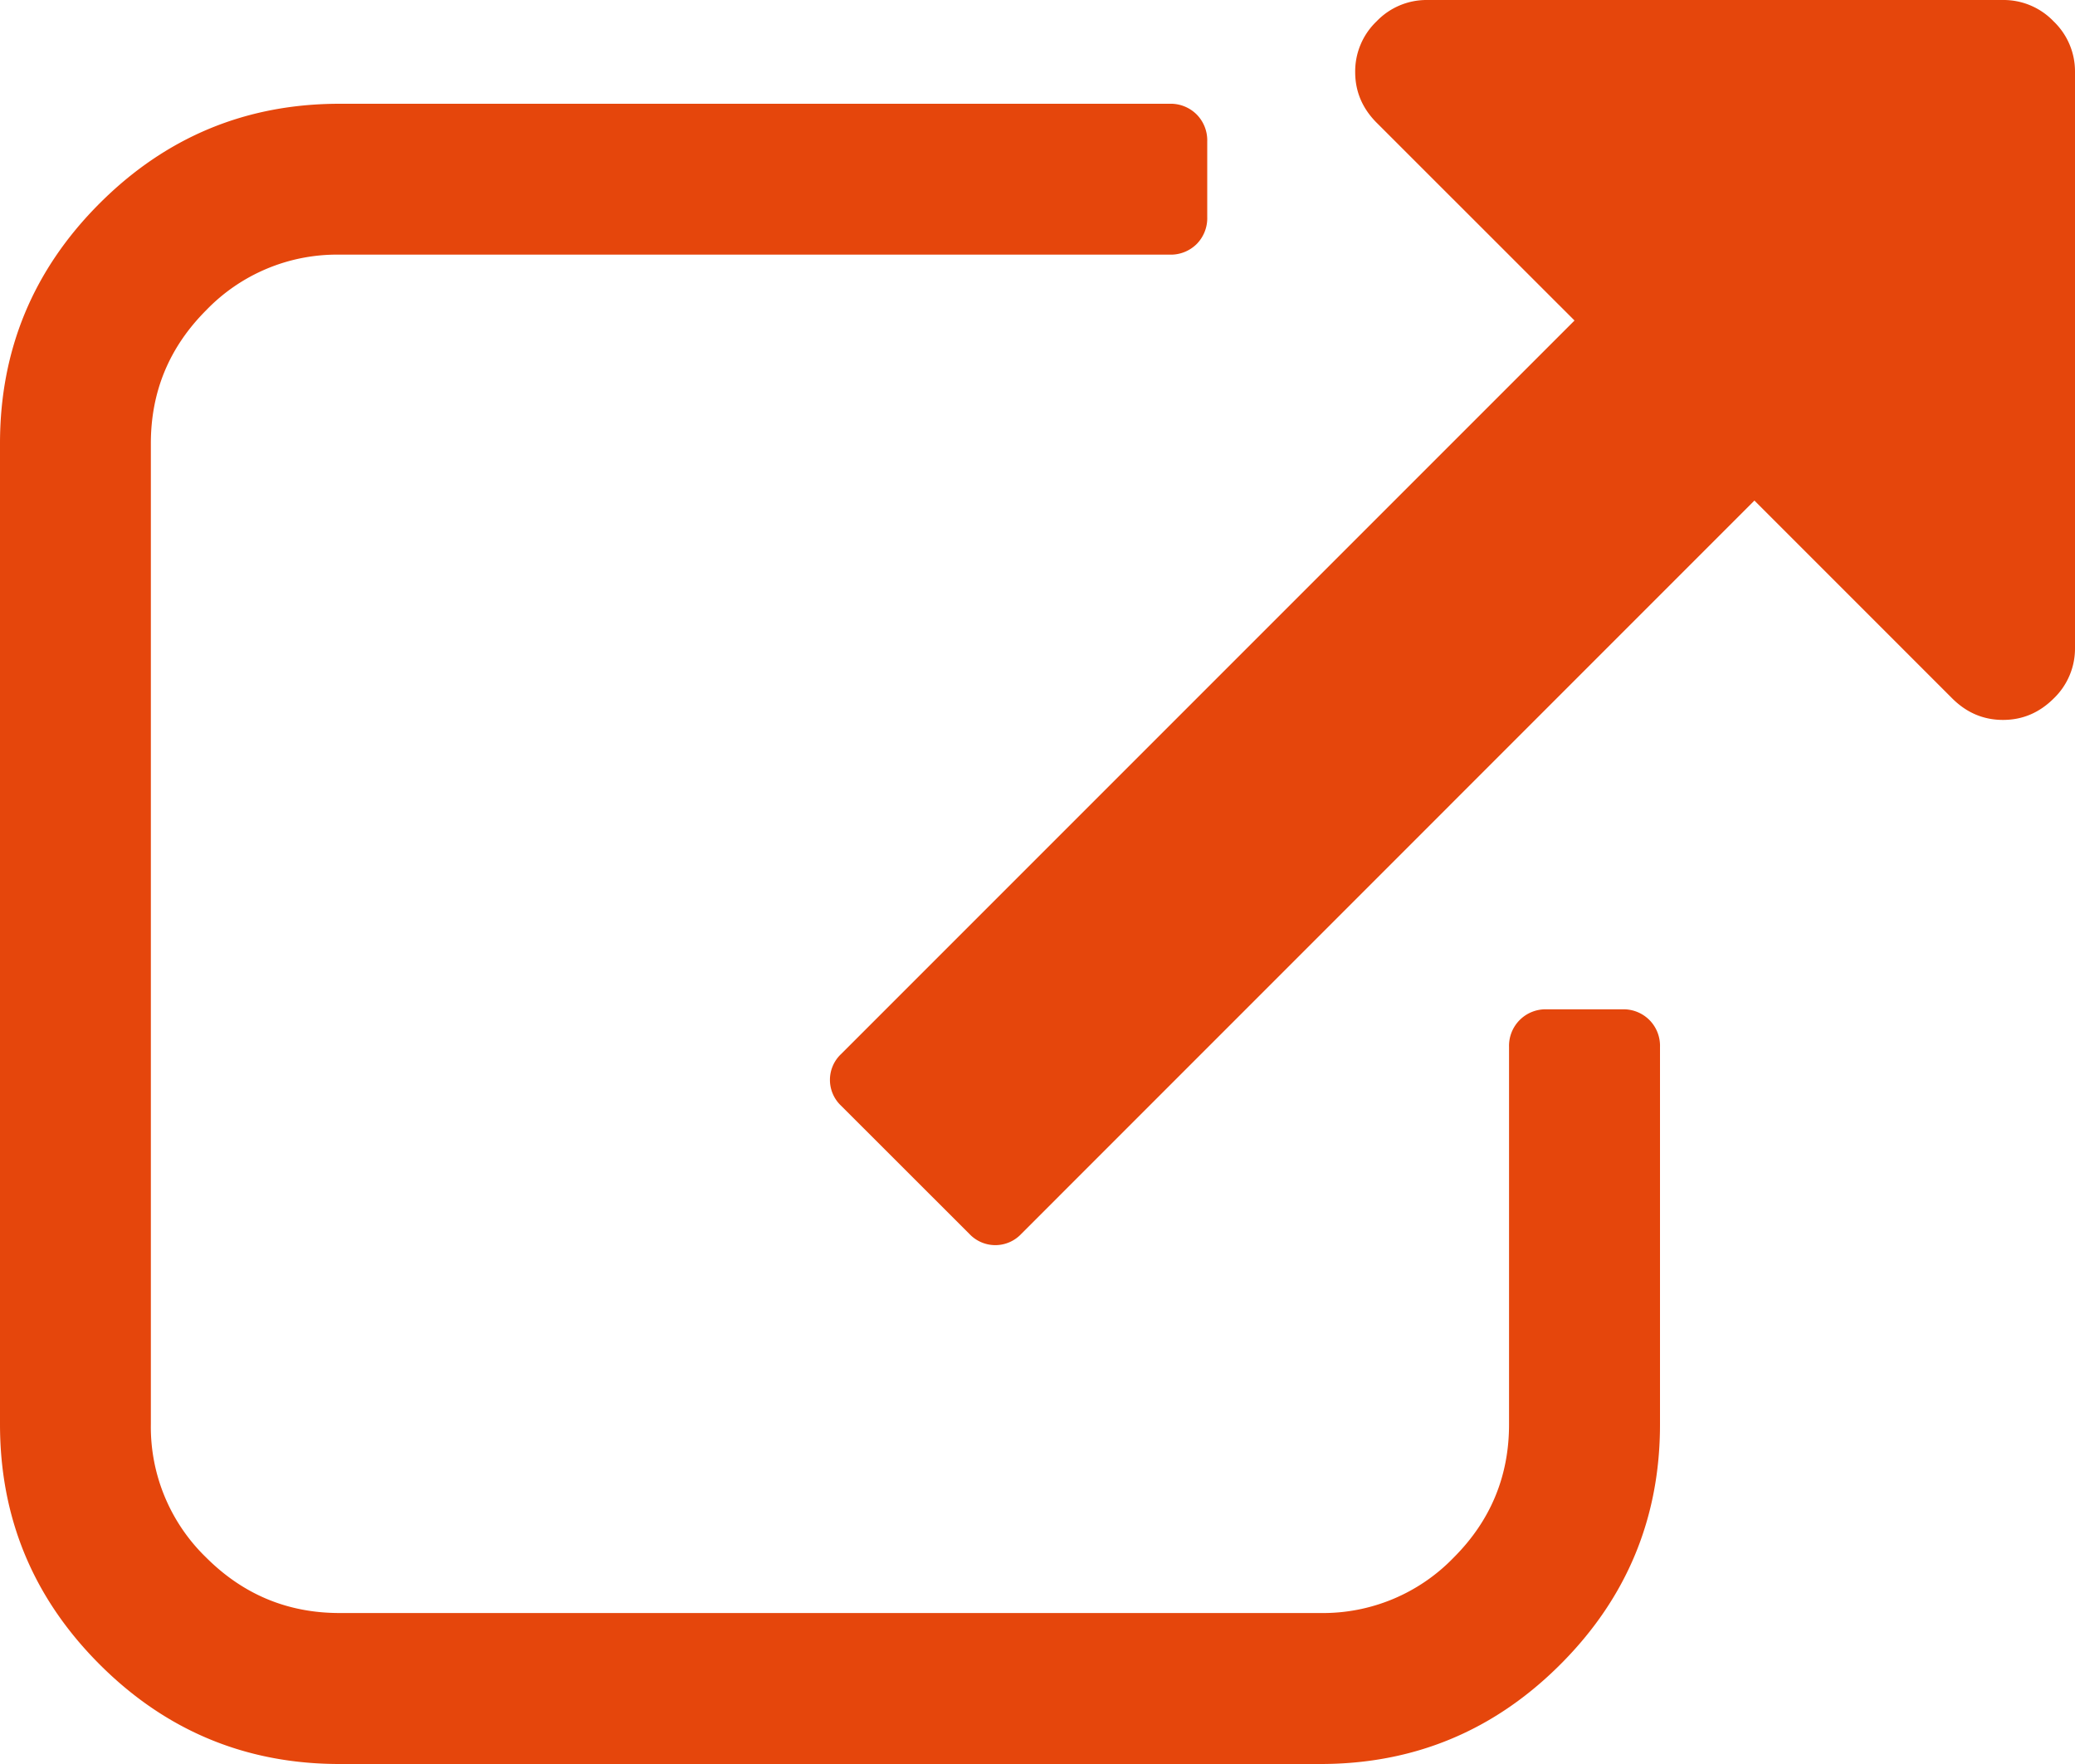 <svg viewBox="0 0 20 17" xmlns="http://www.w3.org/2000/svg"><g fill="#E5460C"><path d="M15.636 9.727h-.727a.352.352 0 0 0-.364.364v3.636c0 .5-.178.928-.534 1.284a1.75 1.75 0 0 1-1.284.534H3.273c-.5 0-.928-.178-1.285-.534a1.75 1.75 0 0 1-.534-1.284V4.273c0-.5.178-.928.534-1.284a1.75 1.75 0 0 1 1.285-.535h8a.354.354 0 0 0 .261-.102.354.354 0 0 0 .102-.261v-.728a.354.354 0 0 0-.102-.26.354.354 0 0 0-.262-.103h-8c-.9 0-1.672.32-2.312.96C.32 2.6 0 3.371 0 4.273v9.454c0 .902.32 1.673.96 2.313.64.64 1.411.96 2.313.96h9.454c.902 0 1.673-.32 2.313-.96.64-.64.96-1.411.96-2.313v-3.636a.353.353 0 0 0-.102-.261.353.353 0 0 0-.262-.103z"/><path d="M19.794.206A.667.667 0 0 0 19.306 0h-5.55a.666.666 0 0 0-.488.206.667.667 0 0 0-.206.488c0 .188.069.35.206.488l1.908 1.907-7.068 7.068a.342.342 0 0 0 0 .5l1.236 1.235a.343.343 0 0 0 .499 0l7.067-7.068 1.908 1.908c.138.137.3.206.488.206s.35-.069.488-.206A.667.667 0 0 0 20 6.244V.694a.667.667 0 0 0-.206-.488z"/></g></svg>
